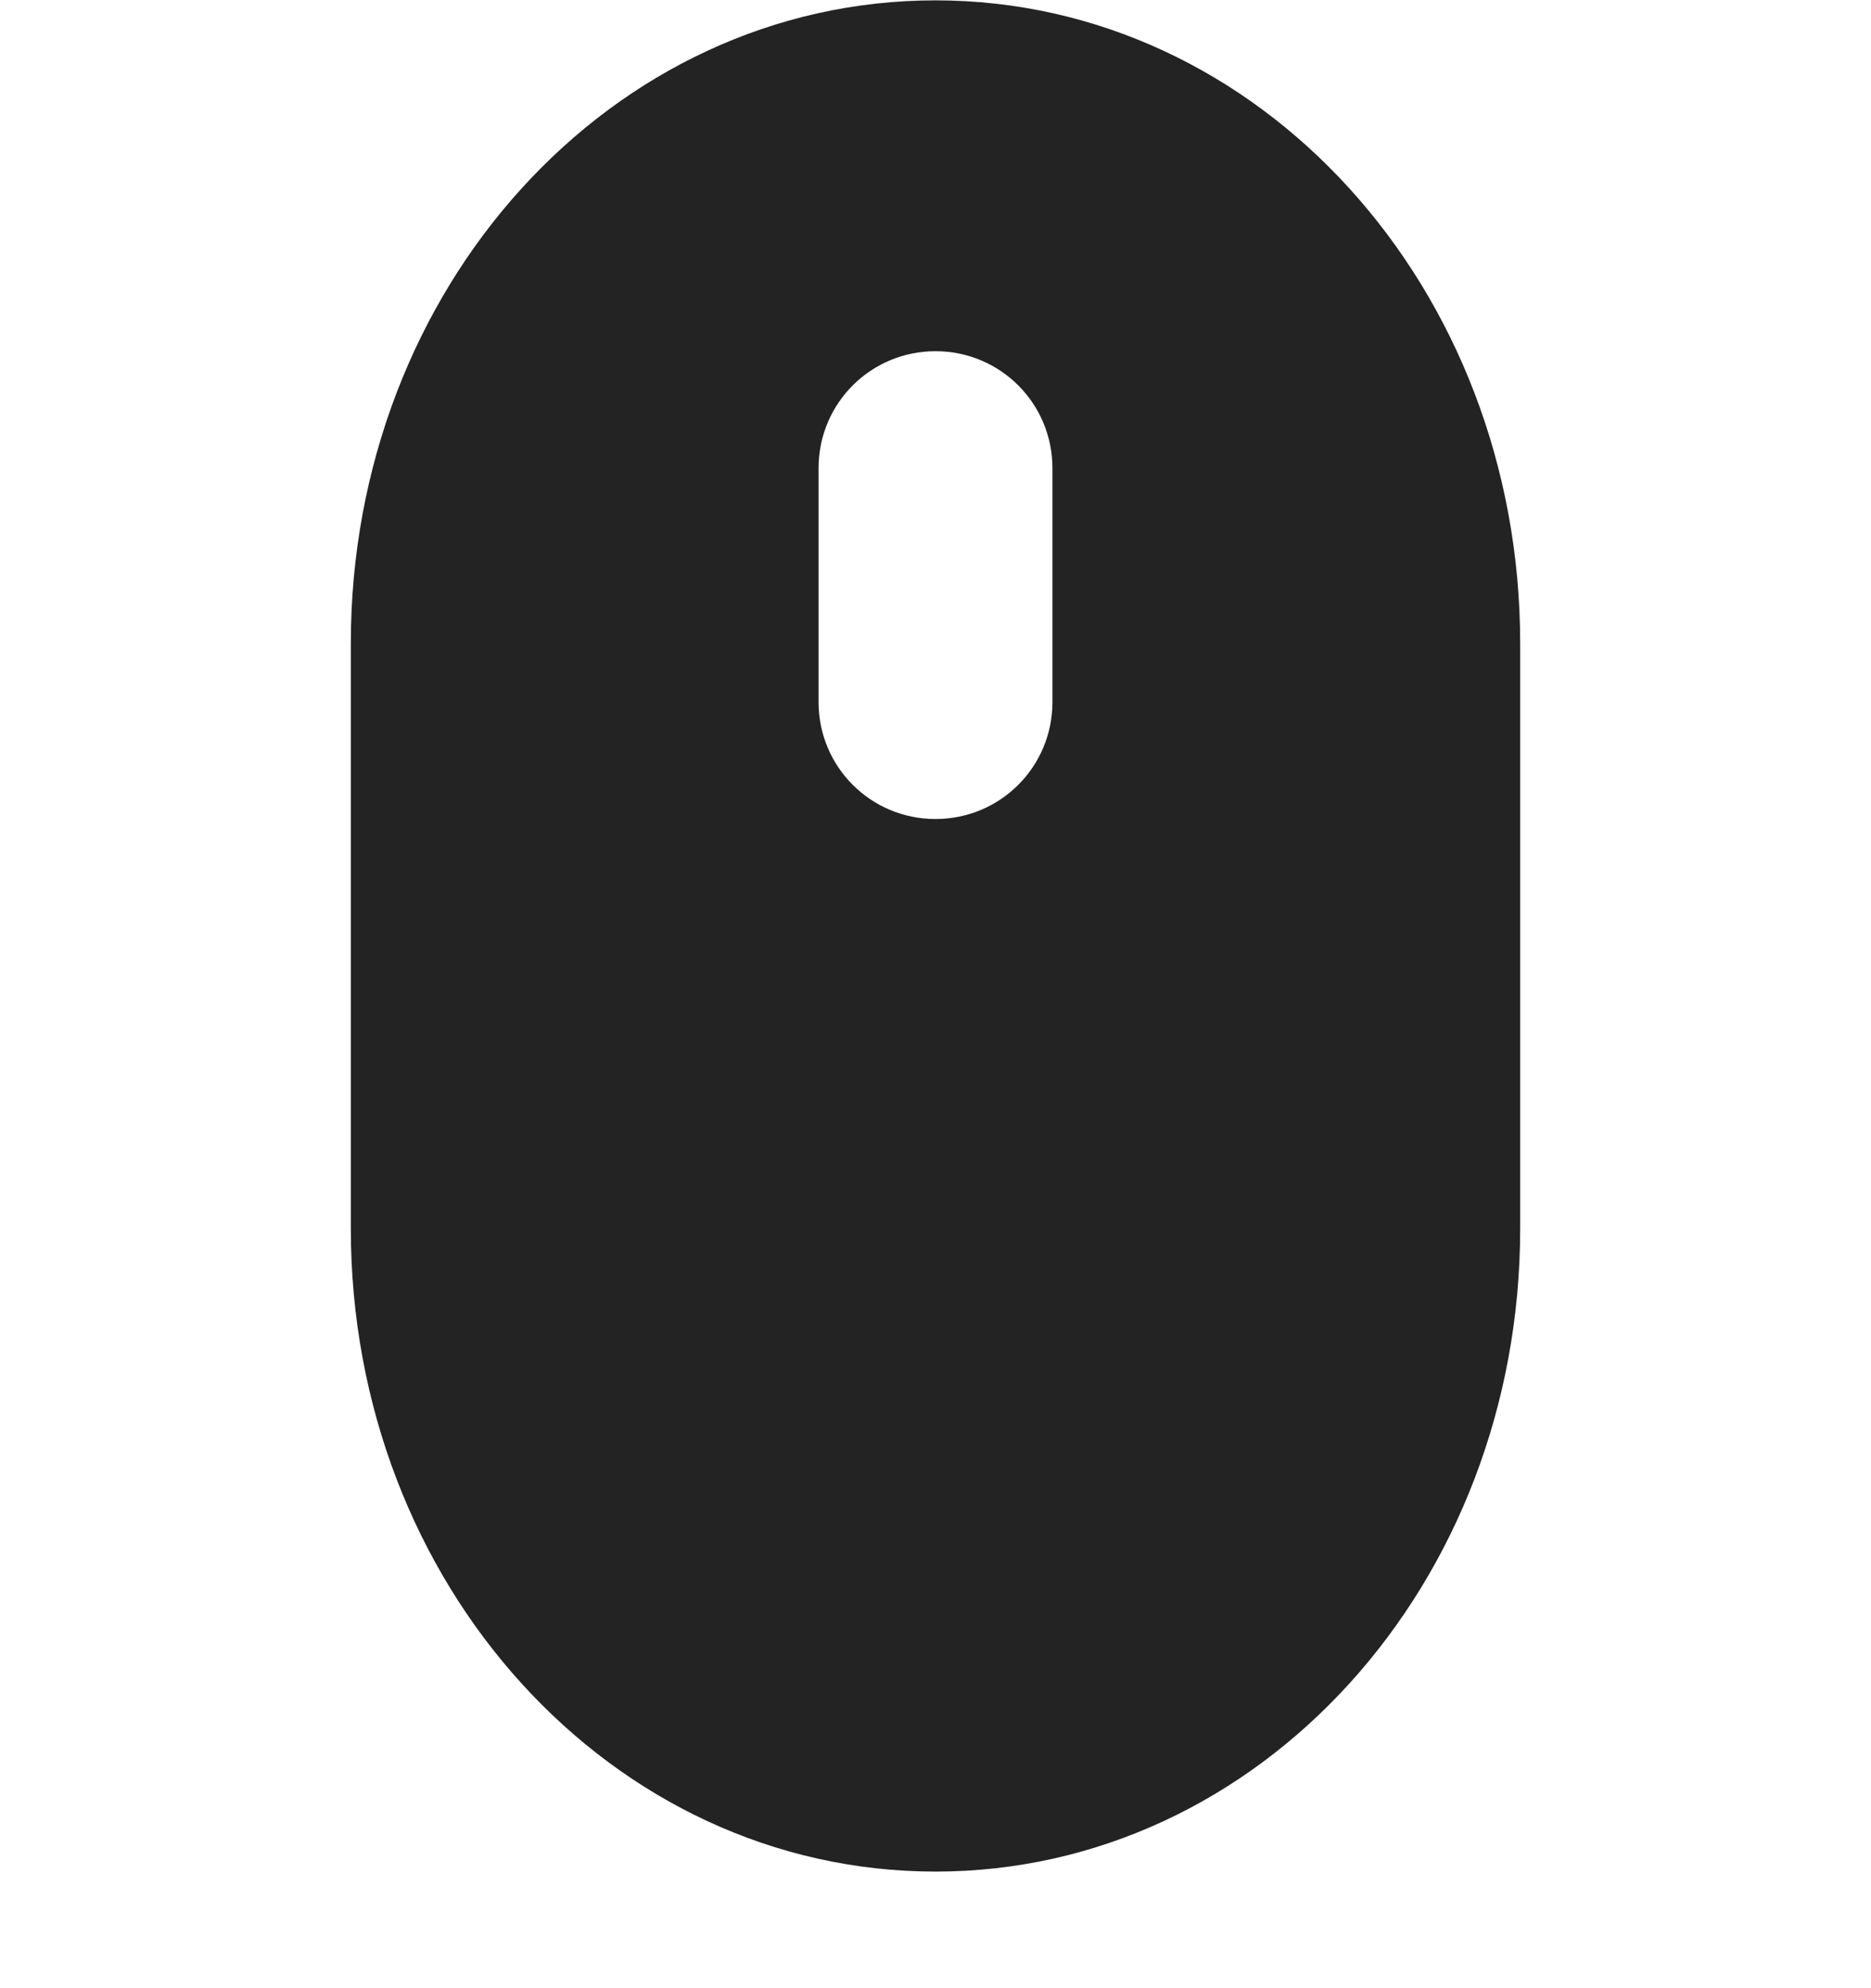 <svg width="16" height="17" viewBox="0 0 16 17" fill="none" xmlns="http://www.w3.org/2000/svg">
<g clip-path="url(#clip0_514_3609)">
<path d="M0 0.003H16V16.003H0V0.003Z" fill="#808080" fill-opacity="0.00"/>
<path d="M8 0.003C5.23 0.003 3 2.456 3 5.503V10.503C3 13.55 5.23 16.003 8 16.003C10.77 16.003 13 13.55 13 10.503V5.503C13 2.456 10.77 0.003 8 0.003ZM8 3.003C8.554 3.003 9 3.449 9 4.003V6.003C9 6.557 8.554 7.003 8 7.003C7.446 7.003 7 6.557 7 6.003V4.003C7 3.449 7.446 3.003 8 3.003Z" fill="#232323"/>
</g>
<defs>
<clipPath id="clip0_514_3609">
<rect width="16" height="16.003" fill="white"/>
</clipPath>
</defs>
</svg>
